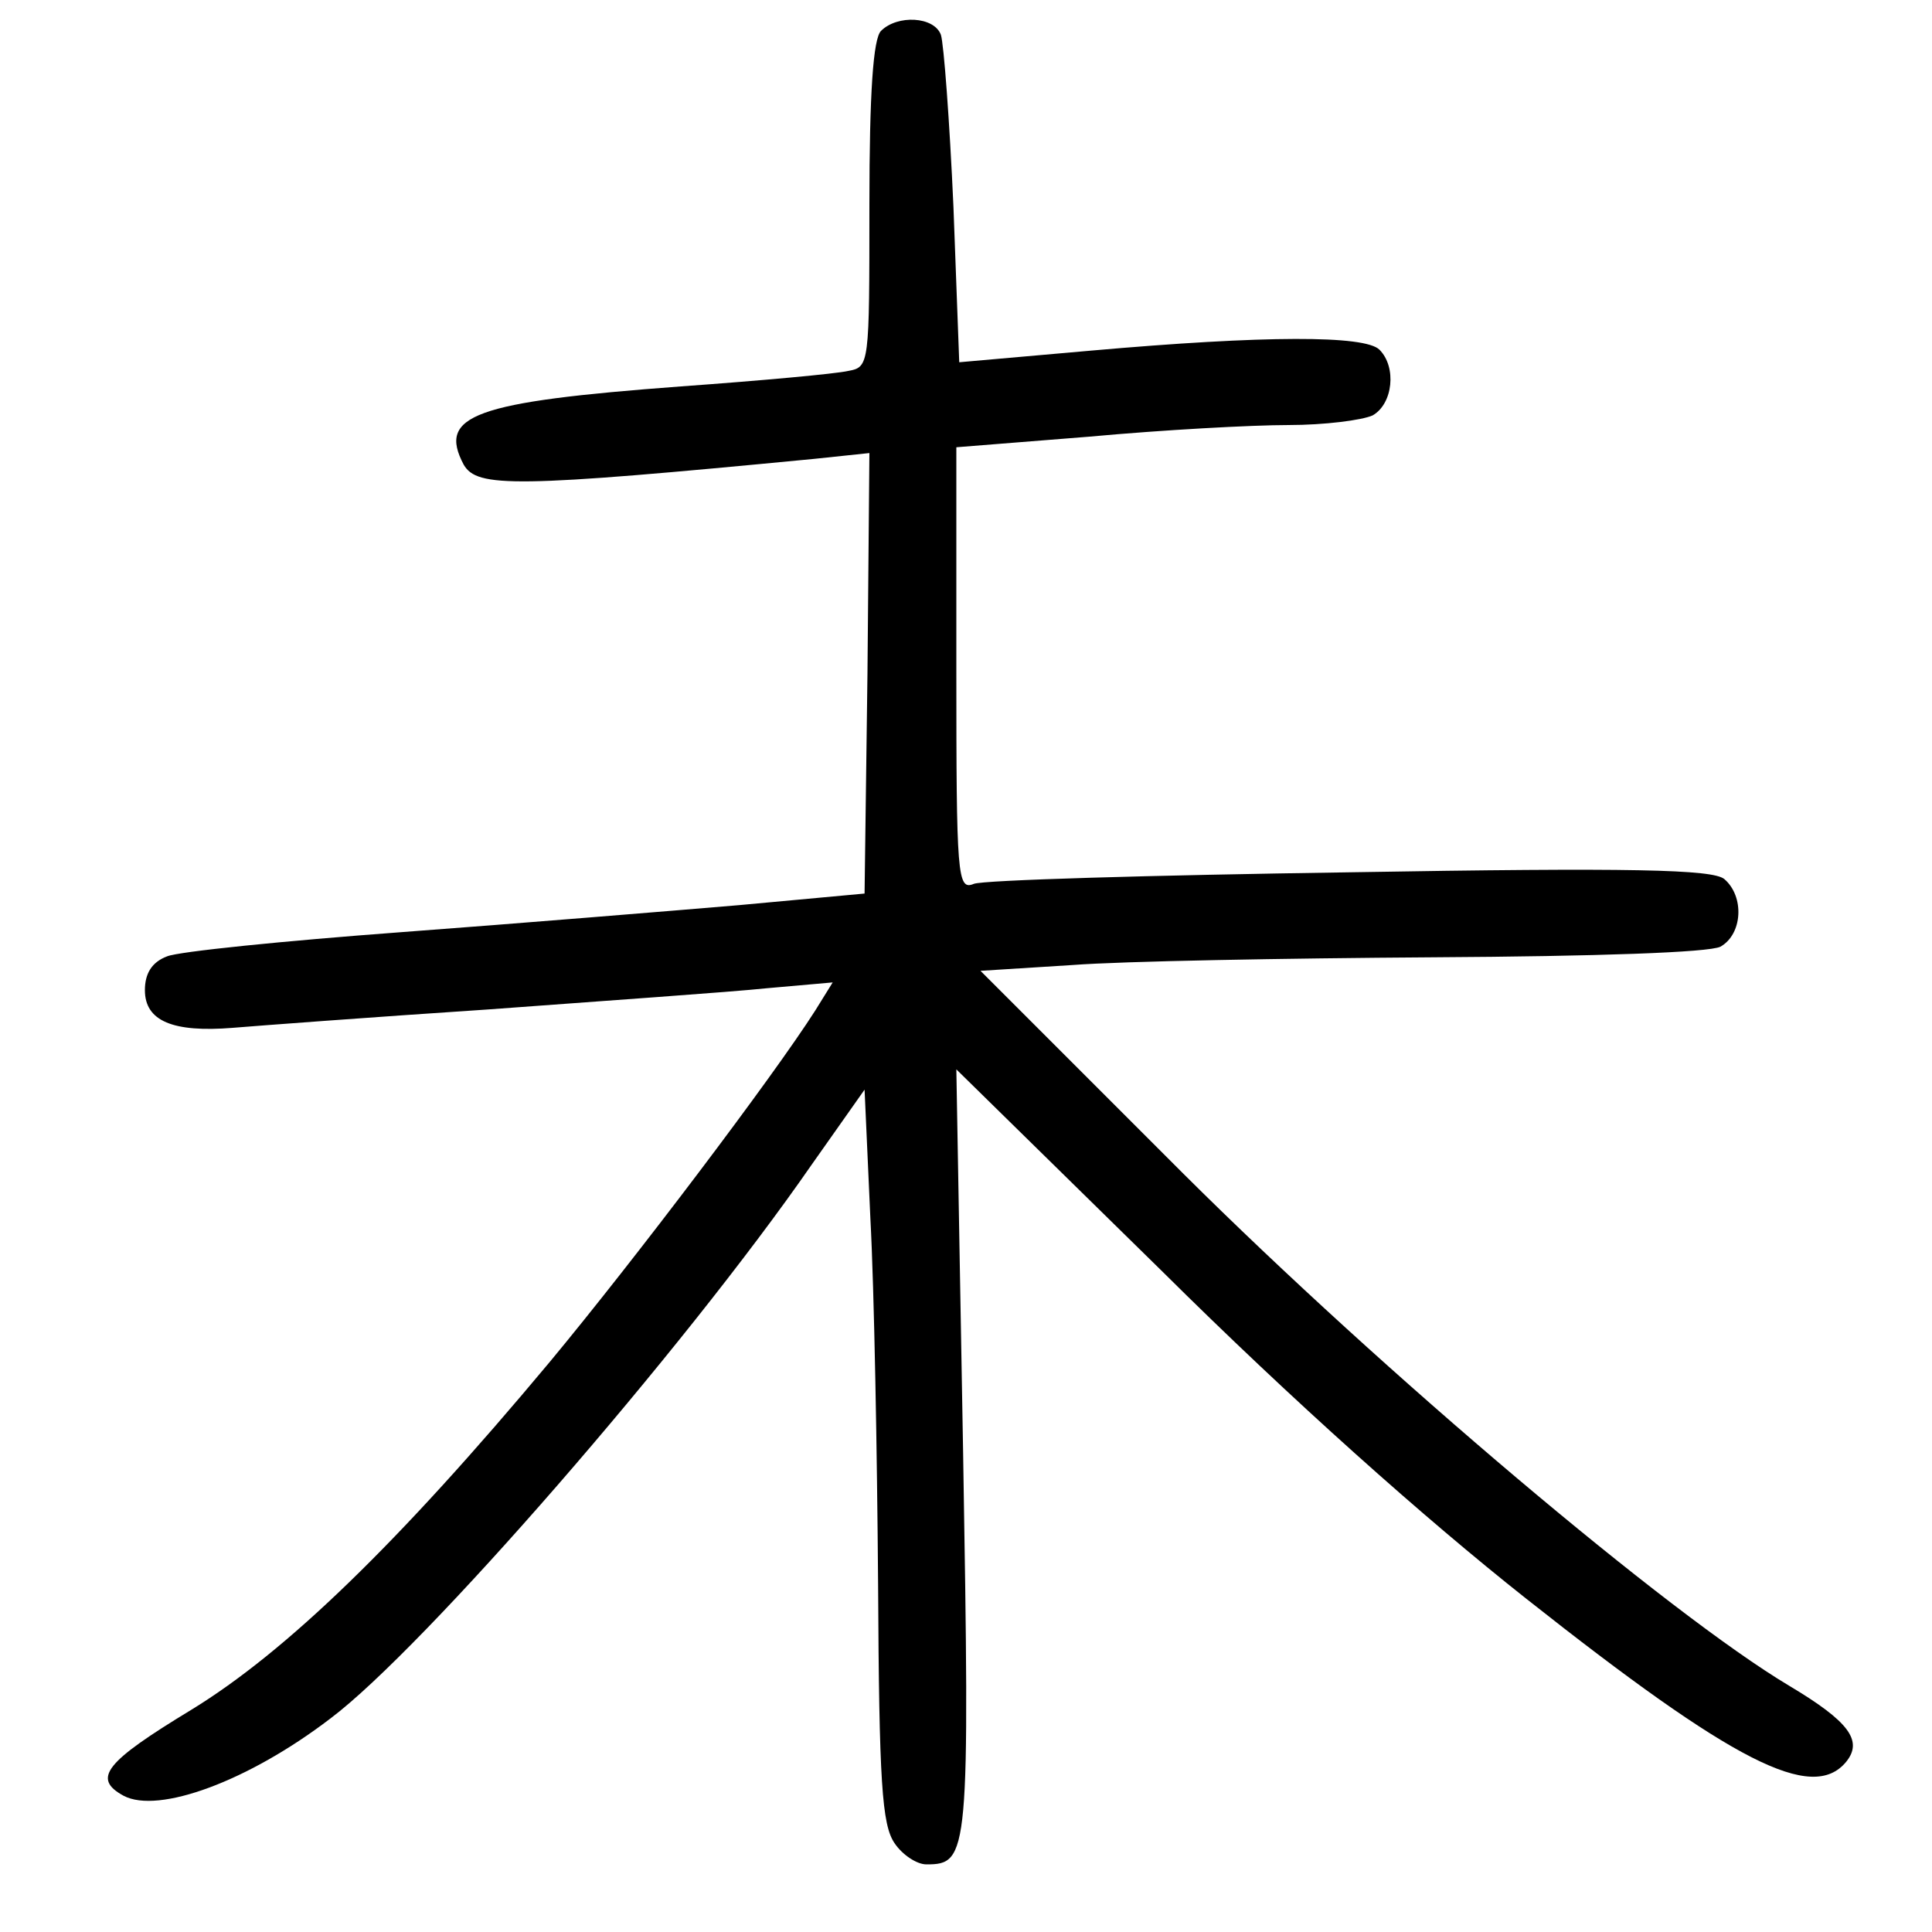 <?xml version="1.0"?>
<svg xmlns="http://www.w3.org/2000/svg" height="200pt" preserveAspectRatio="xMidYMid meet" viewBox="0 0 200 200" width="200pt">
  <g transform="matrix(.1 0 0 -.1 0 200)">
    <path d="m912 1968c-8-8-12-63-12-180 0-166 0-168-22-172-13-3-90-10-173-16-215-16-252-30-225-81 14-24 52-24 363 6l57 6-2-228-3-228-130-12c-71-6-229-19-350-28s-230-20-242-25c-16-6-23-18-23-35 0-32 29-44 91-39 24 2 143 11 264 19 121 9 251 18 289 22l68 6-18-29c-44-69-187-258-275-364-157-188-273-300-371-360-89-54-103-71-70-89 36-19 129 15 214 80 96 72 365 381 498 573l55 78 6-133c4-74 7-244 8-379 1-205 4-249 17-268 8-12 23-22 33-22 44 0 45 9 38 427l-7 396 213-209c135-134 272-256 377-339 215-170 296-211 331-169 18 22 3 42-59 79-124 74-419 323-627 530l-210 210 95 6c52 4 220 7 373 8 171 1 286 5 298 11 23 13 25 52 4 70-12 10-95 12-388 7-205-3-380-8-389-12-17-7-18 8-18 222v230l138 11c76 7 168 12 206 12 37 0 76 5 87 10 21 12 25 50 7 68-15 15-118 15-299-1l-136-12-6 161c-4 89-10 169-13 178-7 19-45 21-62 4z"/>
  </g>
</svg>
